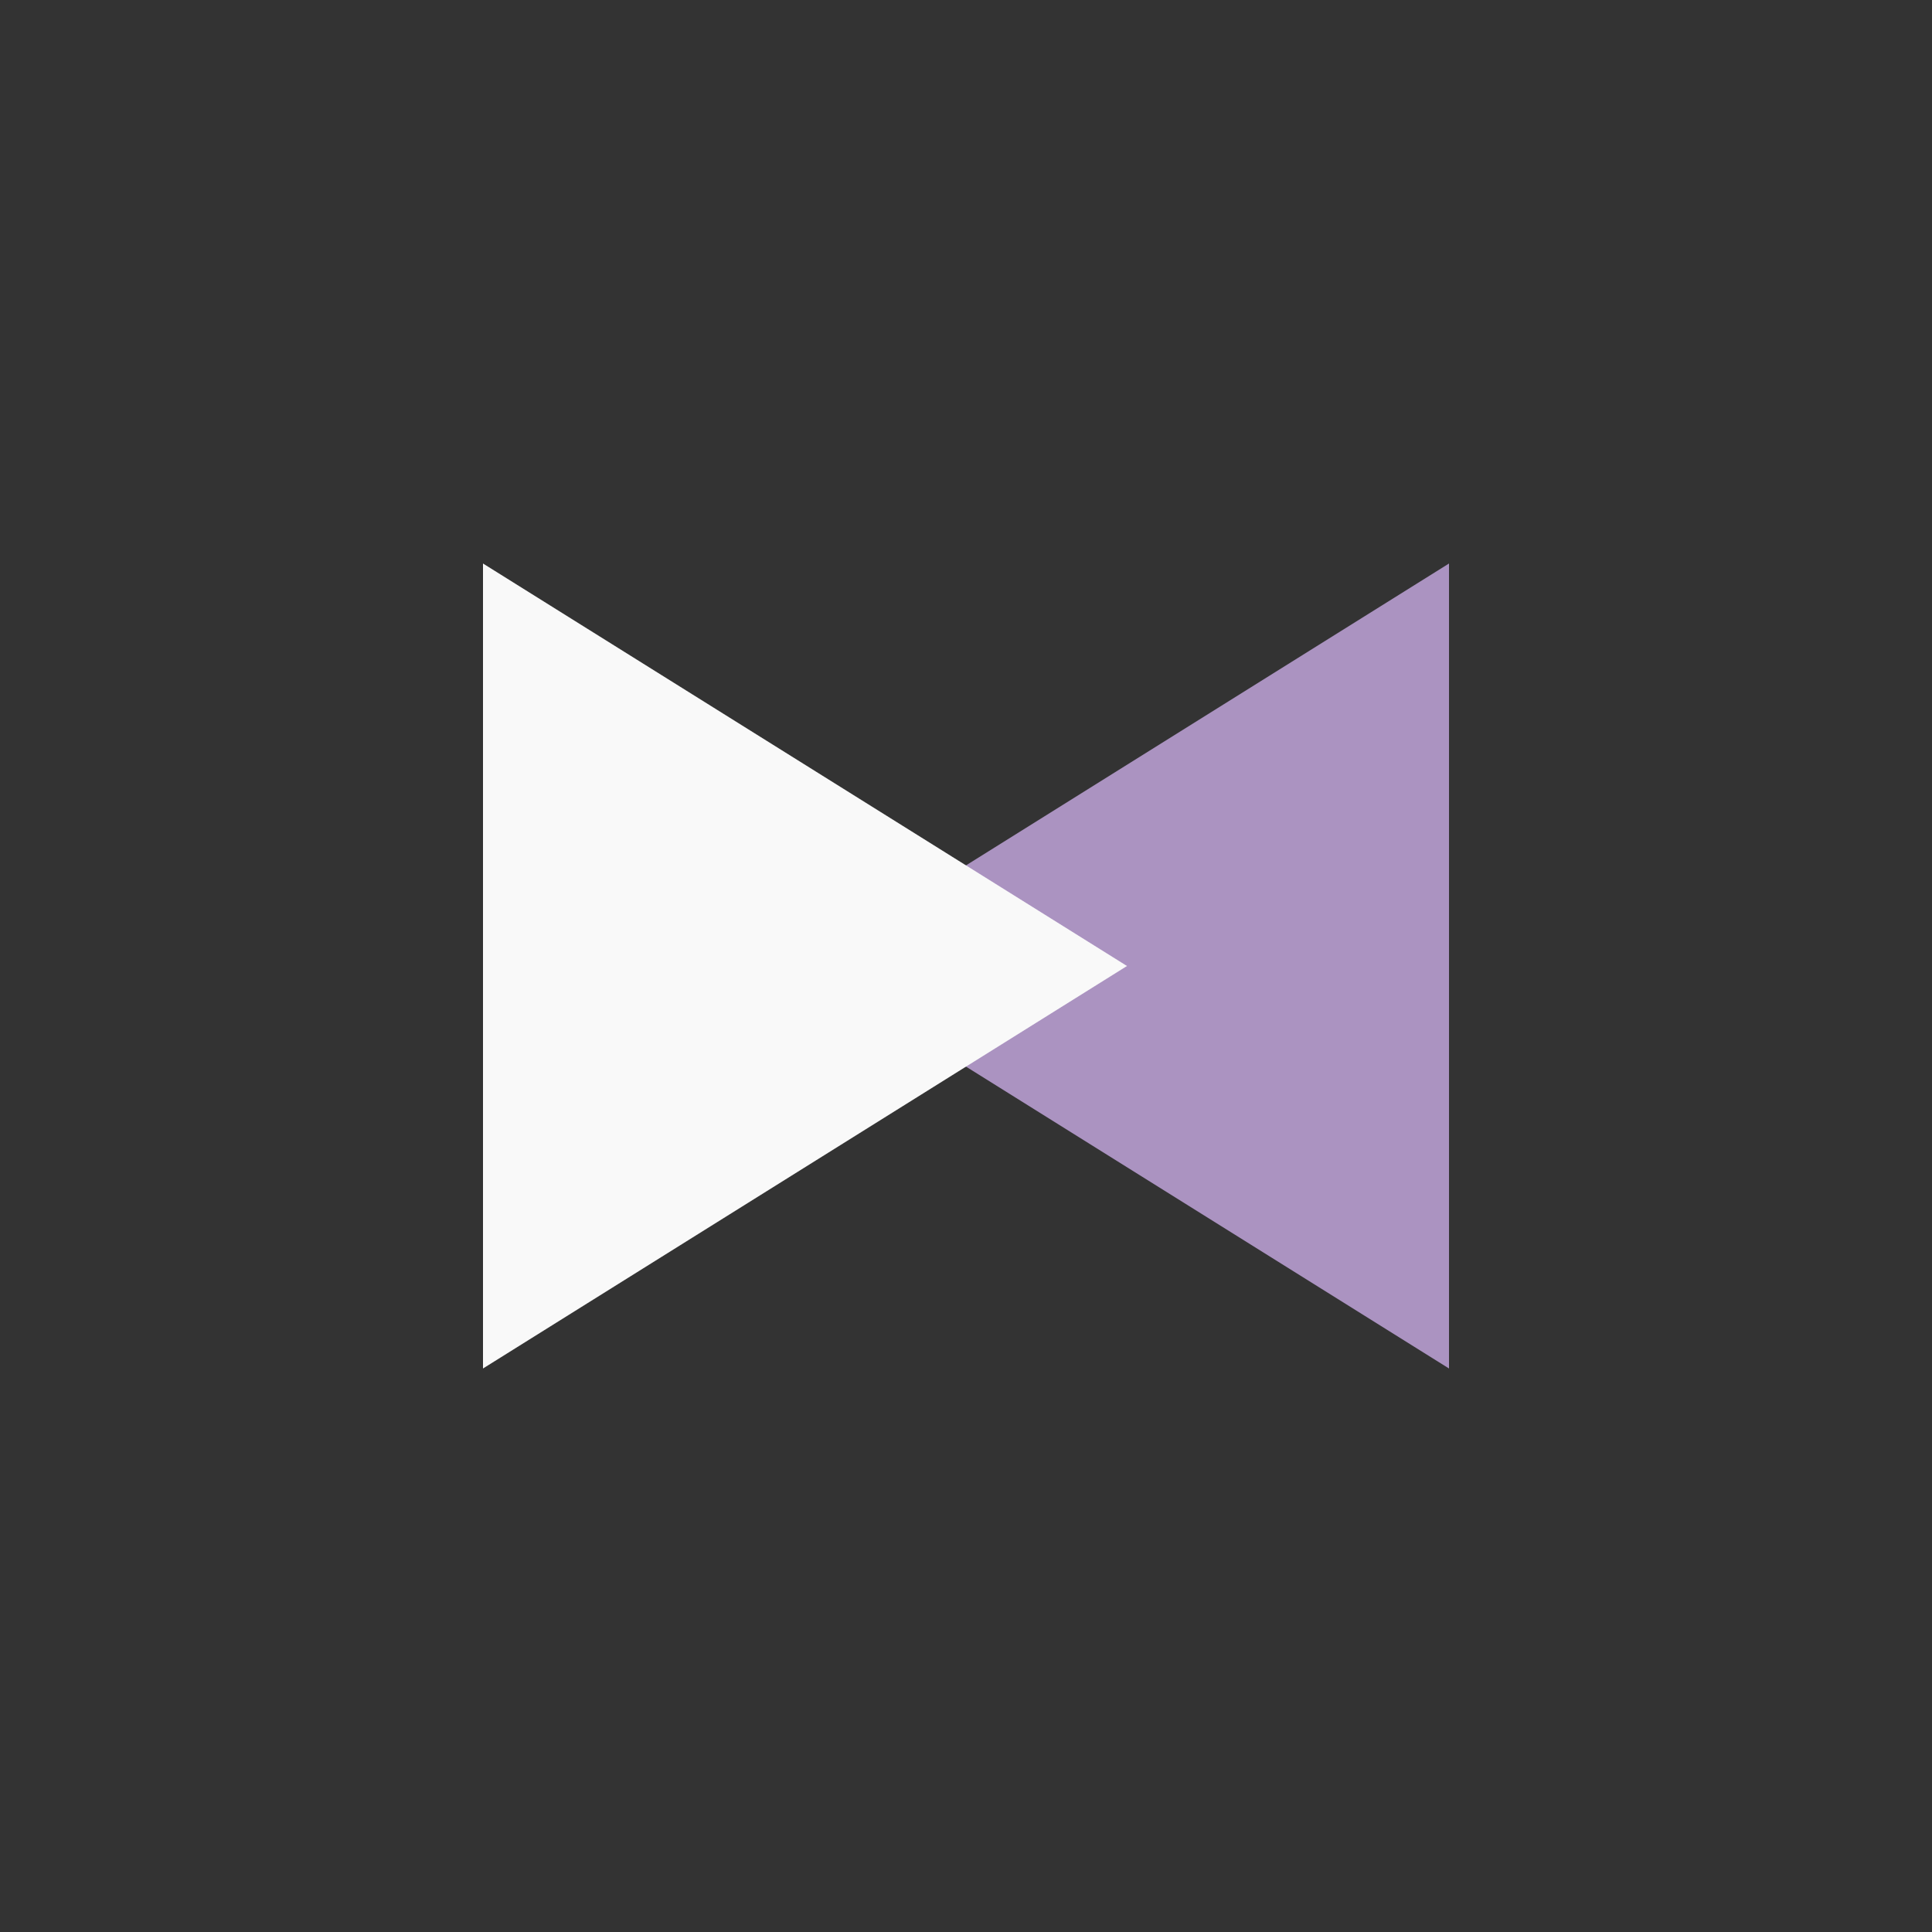 <!-- color: #9255d3 -->
<svg xmlns="http://www.w3.org/2000/svg" width="48" height="48" viewBox="0 0 48 48">
 <rect x="0" y="0" width="48" height="48" fill="#333333" stroke="none"/>
 <g>
  <path d="M 36 14 L 36 34 L 20 24 Z M 36 14 " fill="#ab93c1"/>
  <path d="M 12 14 L 12 34 L 28 24 Z M 12 14 " fill="#f9f9f9"/>
 </g>
</svg>
